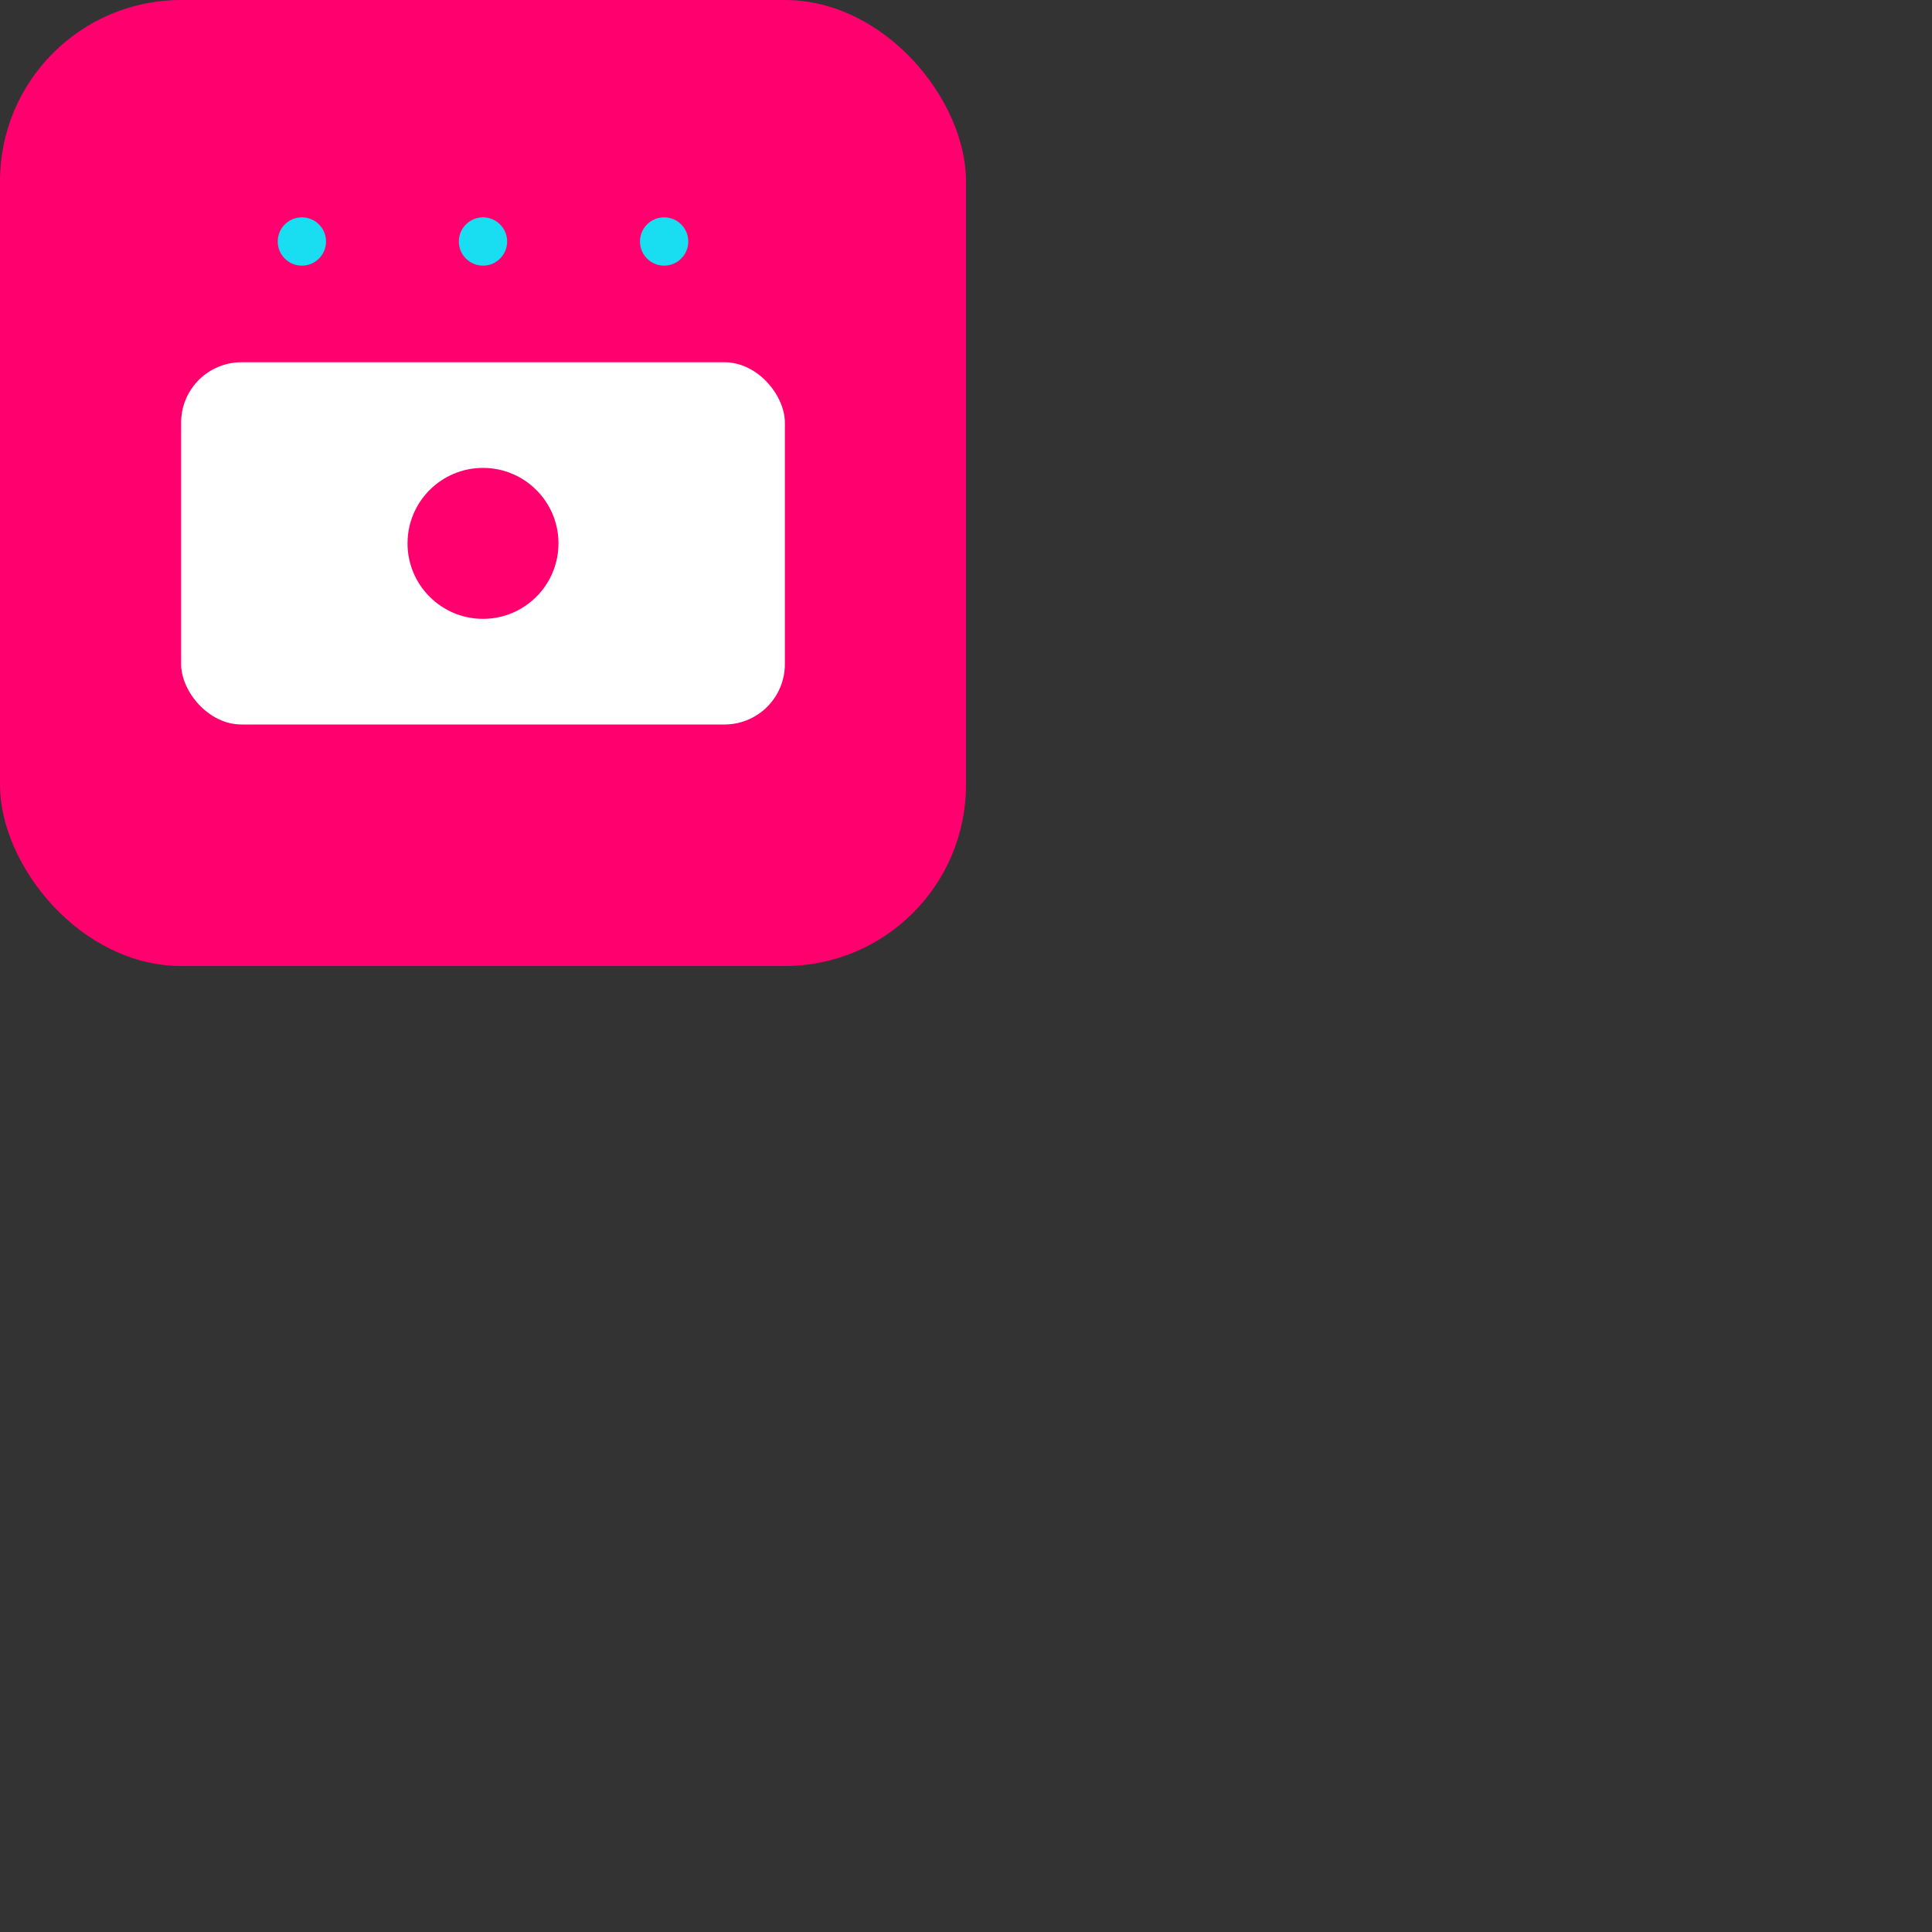 <!-- PNG 16x16 généré depuis favicon.svg -->
            <!-- Utilise un service comme https://realfavicongenerator.net pour les vrais PNG -->
            <svg width="16" height="16" viewBox="0 0 32 32" xmlns="http://www.w3.org/2000/svg">
              <rect x="0" y="0" width="32" height="32" fill="#333333" stroke="none"/>
              <svg width="16" height="16" viewBox="0 0 32 32" xmlns="http://www.w3.org/2000/svg">
  <!-- Background rose magenta -->
  <rect width="32" height="32" rx="6" fill="#FF006E"/>
  
  <!-- Camera icon blanc -->
  <g fill="#ffffff">
    <!-- Camera body -->
    <rect x="6" y="12" width="20" height="12" rx="2"/>
    <!-- Lens outer -->
    <circle cx="16" cy="18" r="4"/>
    <!-- Lens inner -->
    <circle cx="16" cy="18" r="2.5" fill="#FF006E"/>
    <!-- Flash -->
    <rect x="22" y="14" width="2" height="2" rx="1"/>
  </g>
  
  <!-- AI indicator dots -->
  <g fill="#00F5FF" opacity="0.9">
    <circle cx="10" cy="8" r="0.8"/>
    <circle cx="16" cy="8" r="0.8"/>
    <circle cx="22" cy="8" r="0.8"/>
  </g>
</svg>
            </svg>